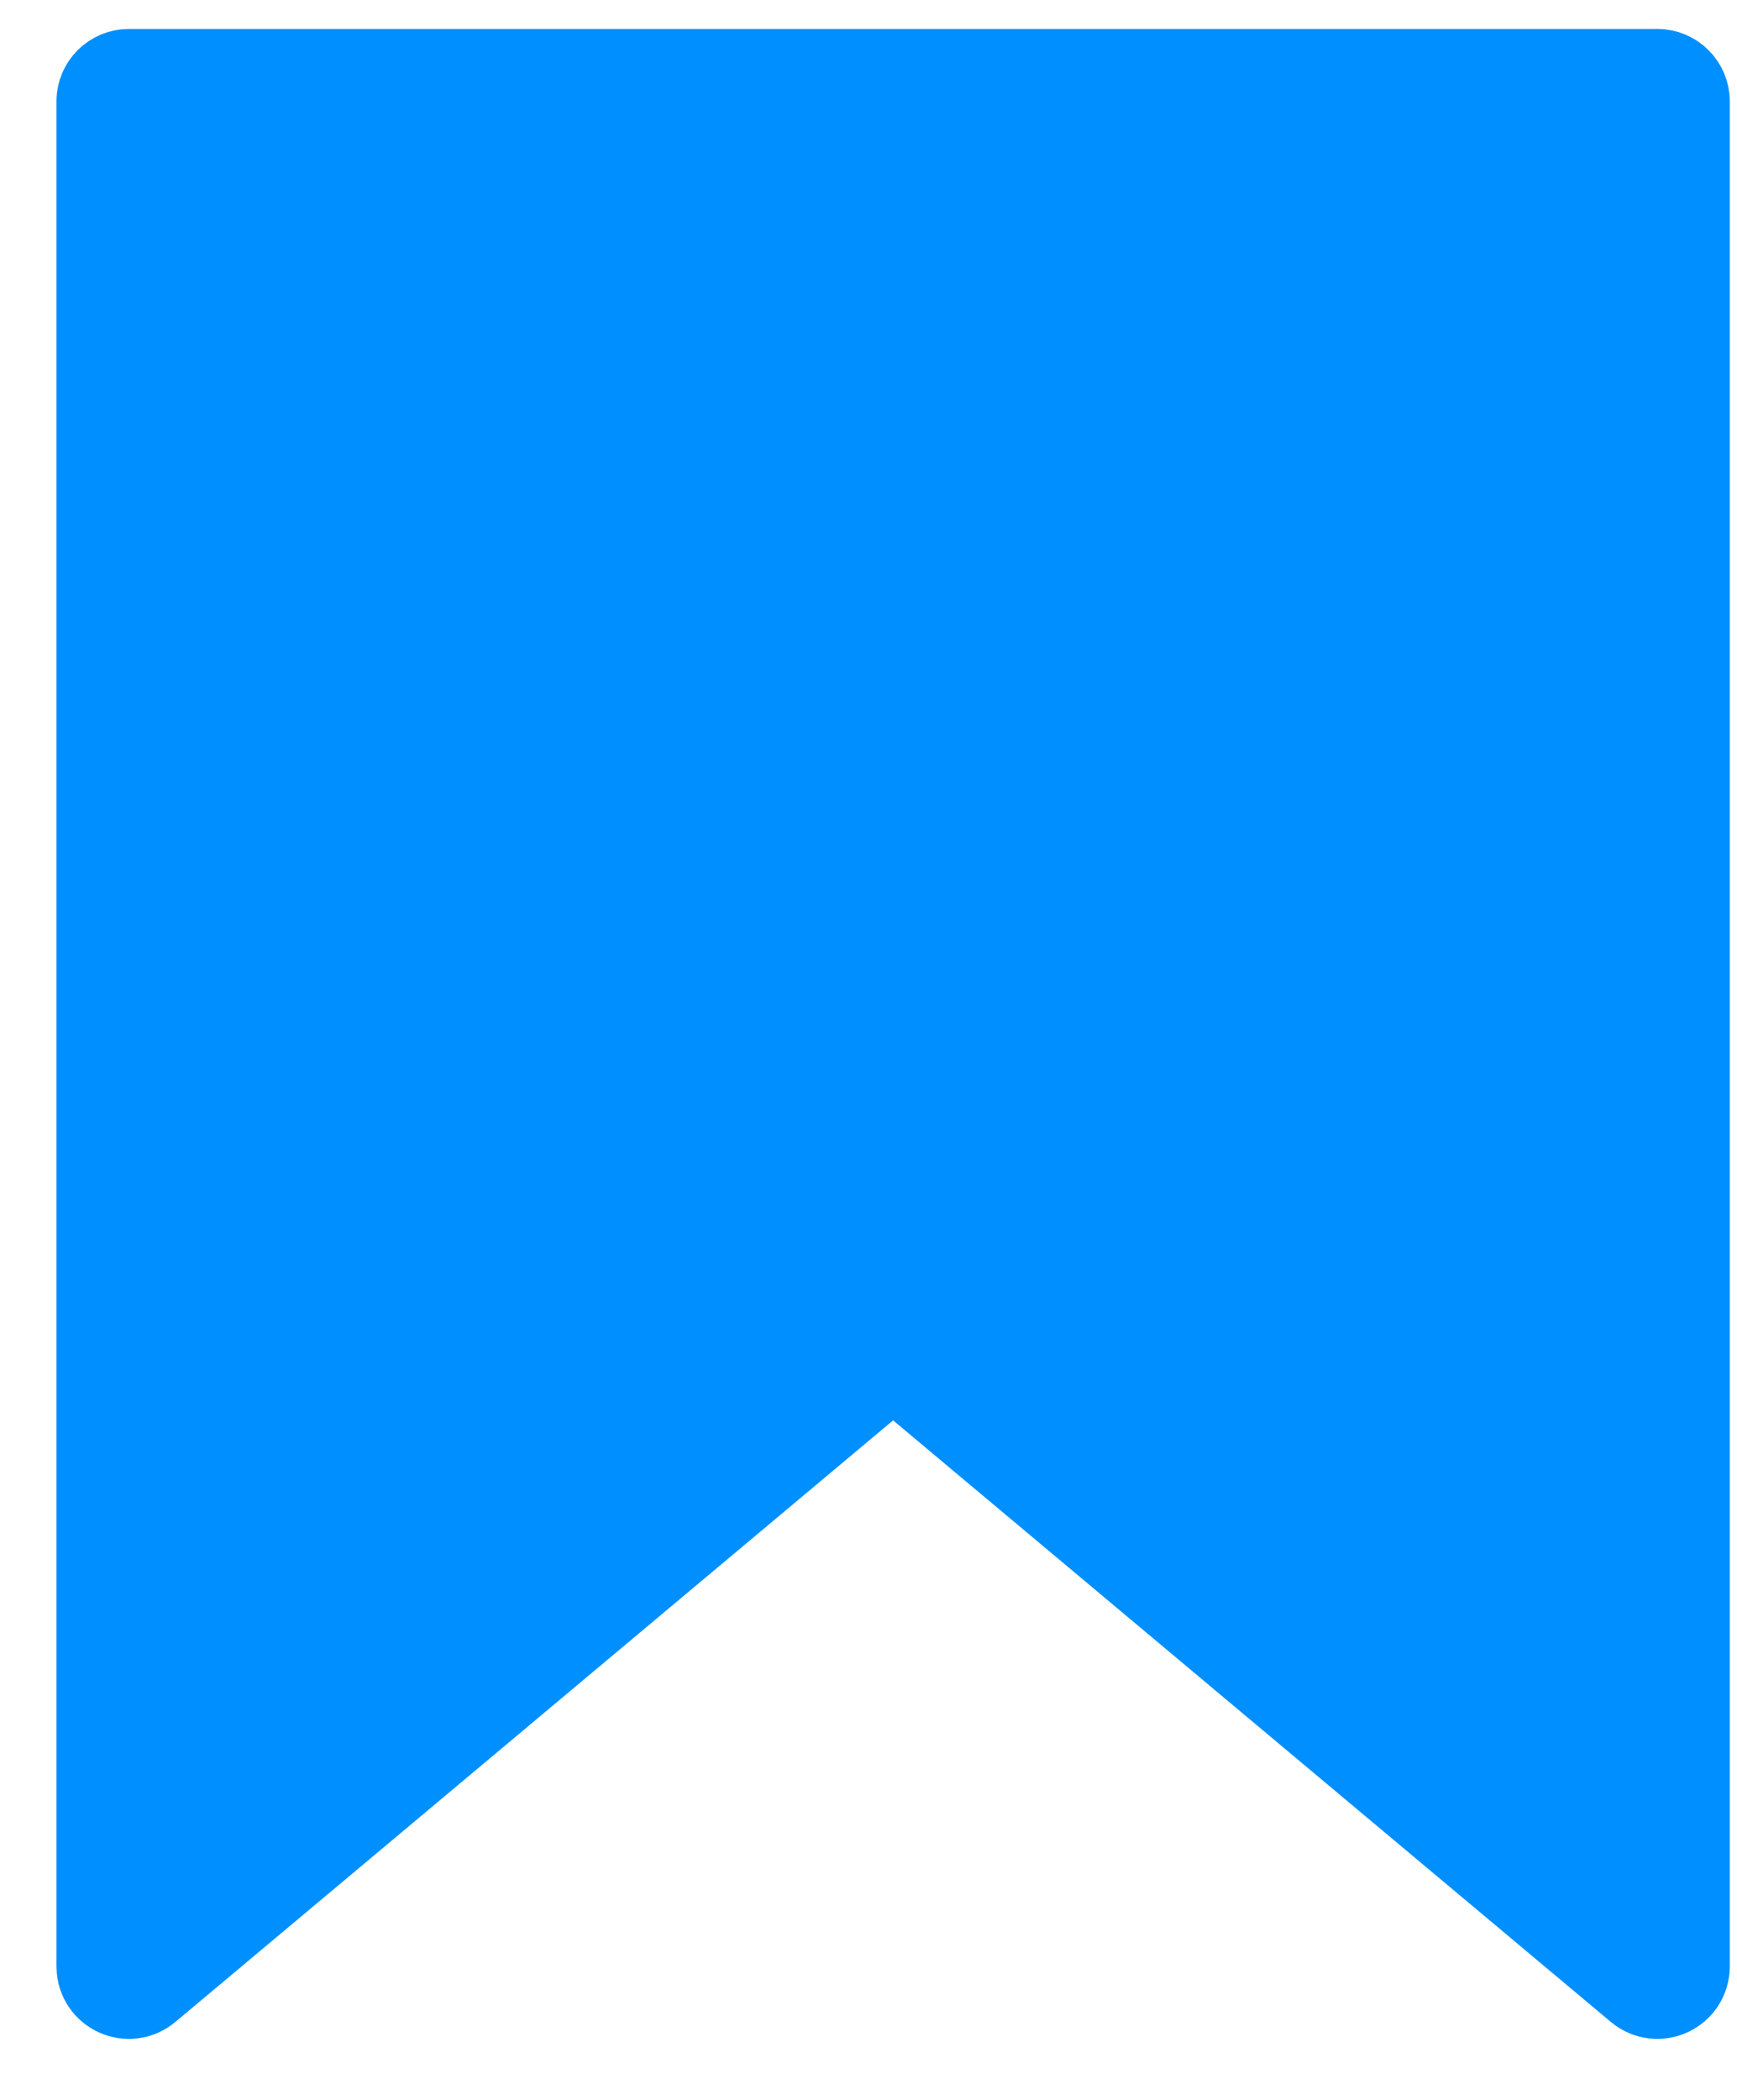 <svg width="24" height="29" viewBox="0 0 24 29" fill="none" xmlns="http://www.w3.org/2000/svg">
<path d="M12.822 19.041C12.543 18.807 12.137 18.807 11.858 19.041L1.941 27.349C1.778 27.486 1.53 27.37 1.53 27.158V1.4C1.53 1.262 1.642 1.15 1.78 1.15H22.9C23.038 1.15 23.15 1.262 23.15 1.4V27.158C23.15 27.37 22.902 27.486 22.739 27.349L12.822 19.041Z" fill="#008FFF" stroke="#008FFF" stroke-width="1.5" stroke-linejoin="round"/>
</svg>
